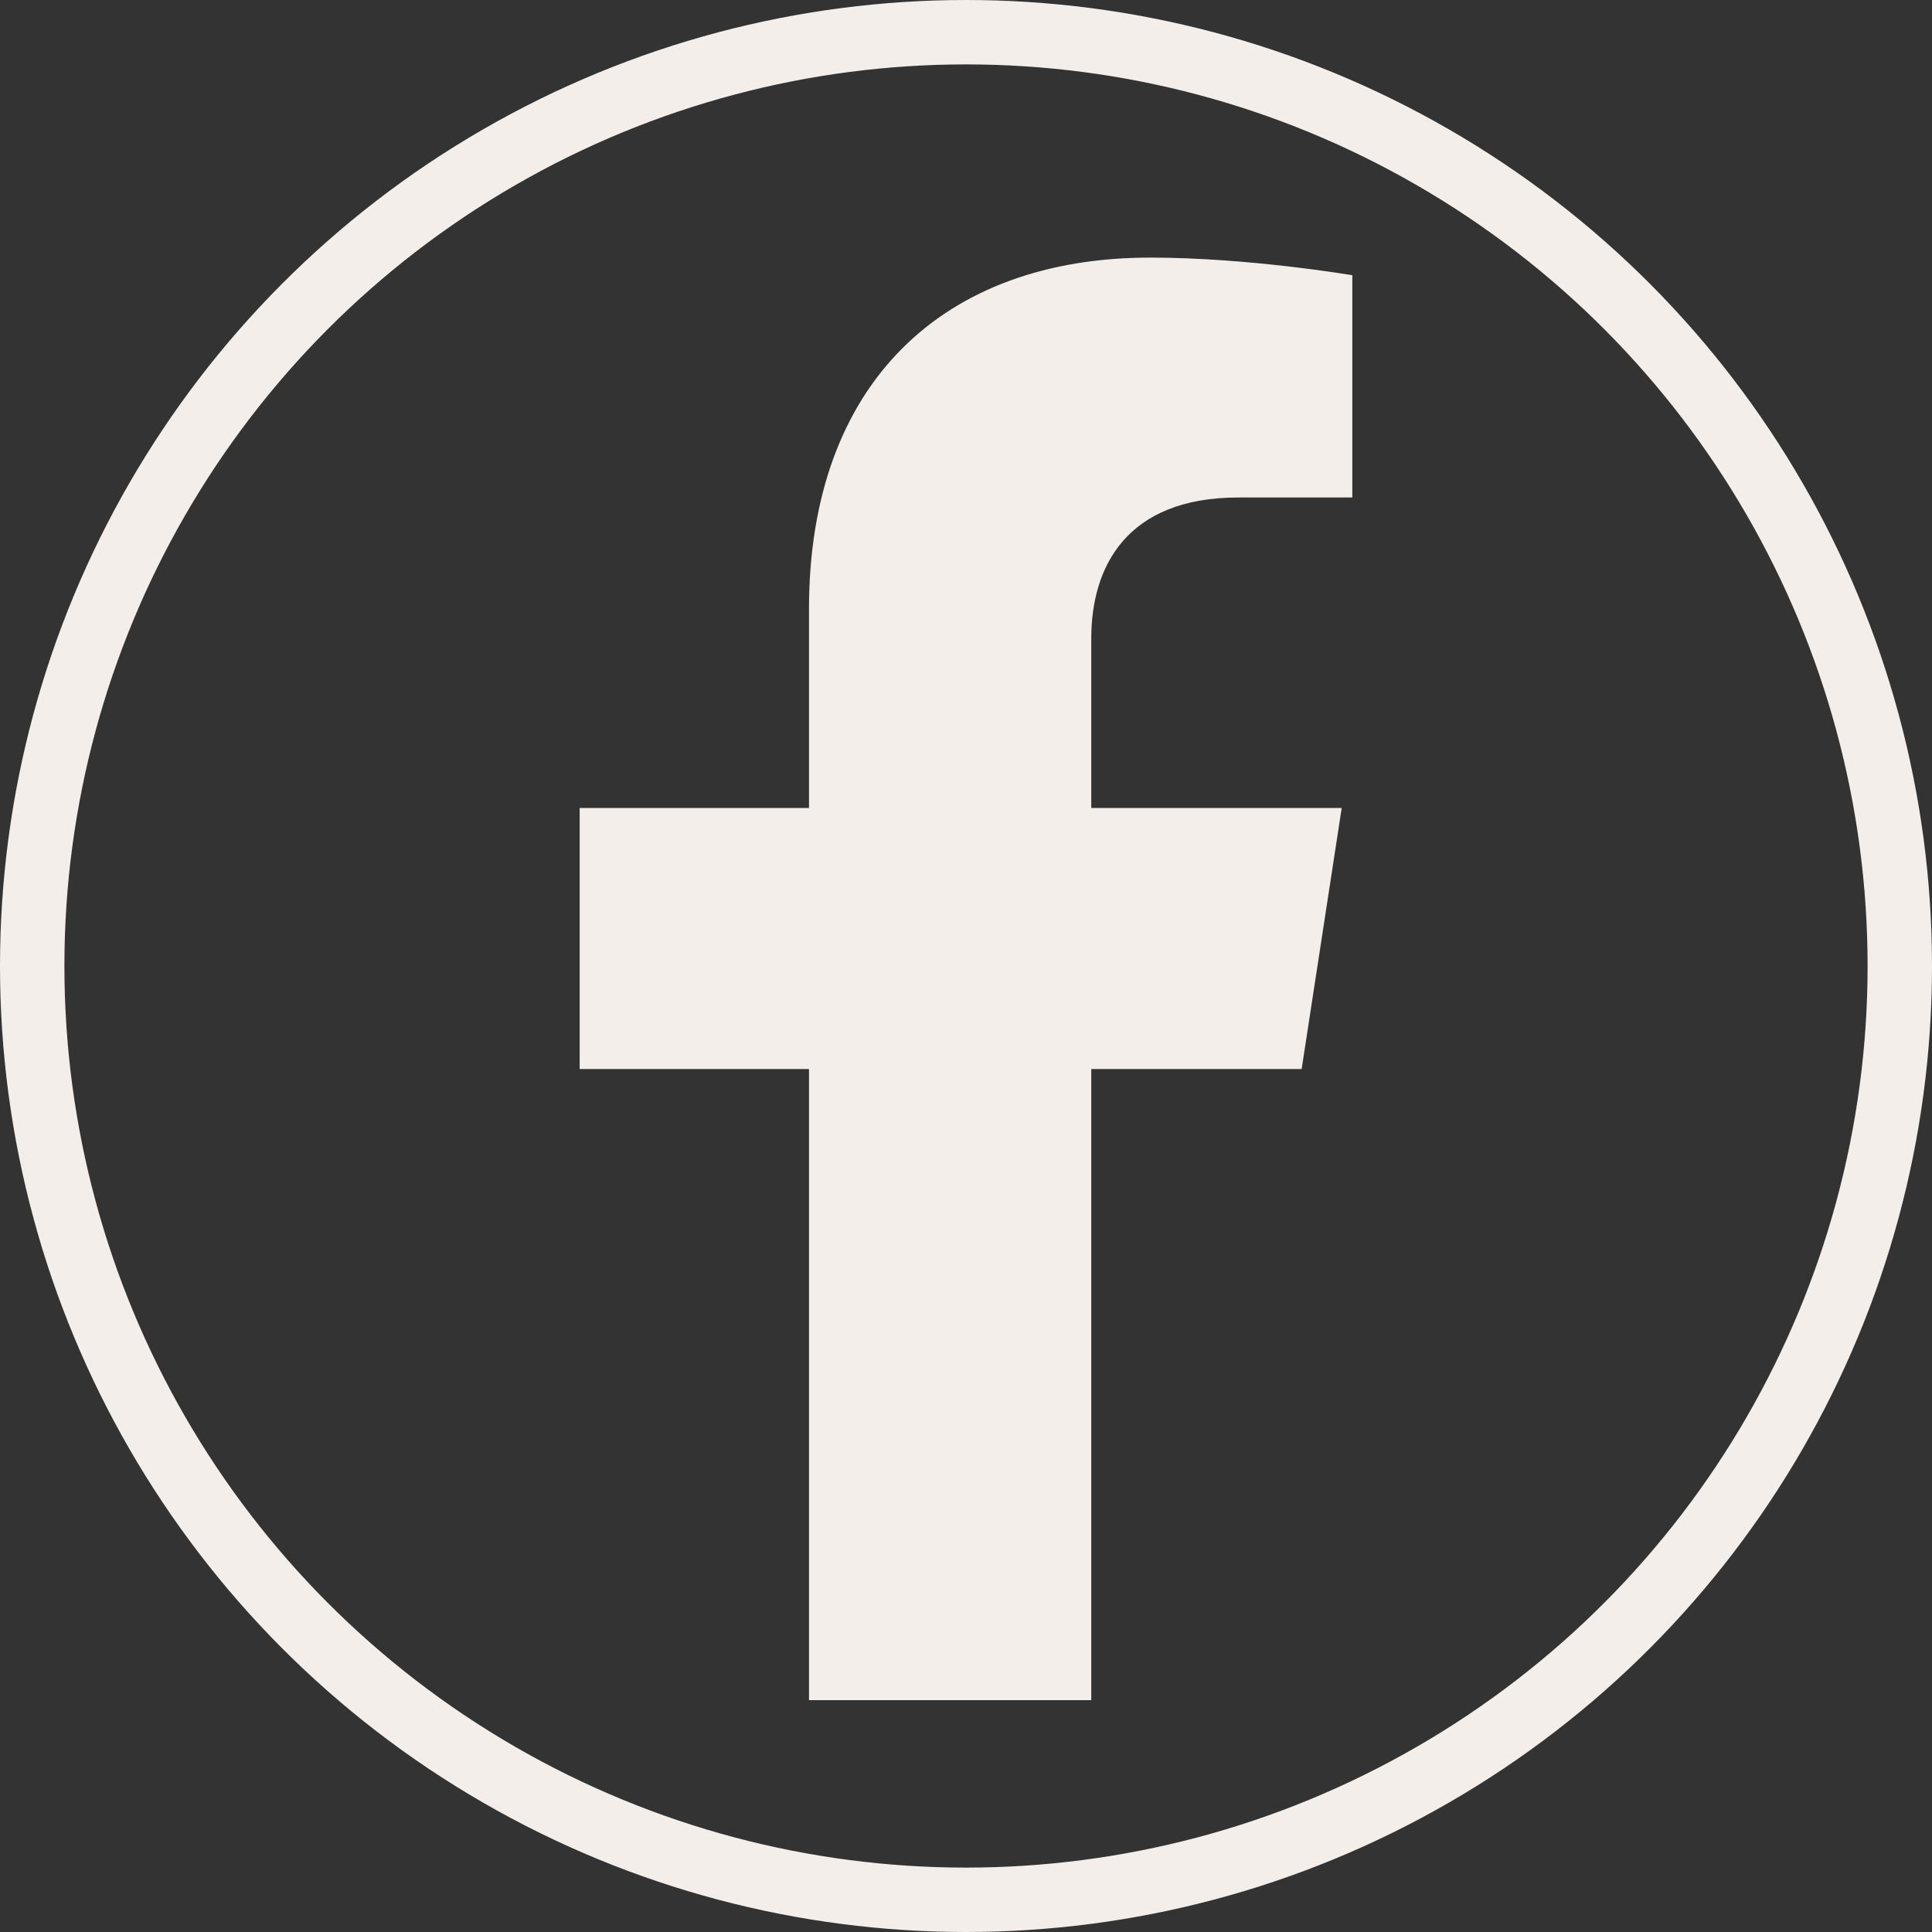 <svg width="30" height="30" viewBox="0 0 30 30" fill="none" xmlns="http://www.w3.org/2000/svg">
<rect x="0" y="0" width="30" height="30" fill="#333333" stroke="none"/>
<circle cx="15" cy="15" r="14.5" stroke="#F4EEEA"/>
<g clip-path="url(#clip0_92_35)">
<path d="M20.212 16.6L20.834 12.546H16.945V9.915C16.945 8.806 17.488 7.725 19.23 7.725H20.999V4.274C20.999 4.274 19.394 4 17.86 4C14.656 4 12.562 5.942 12.562 9.457V12.546H9.001V16.6H12.562V26.4H16.945V16.6H20.212Z" fill="#F4EEEA"/>
</g>
<defs>
<clipPath id="clip0_92_35">
<rect width="14" height="22.4" fill="white" transform="translate(8 4)"/>
</clipPath>
</defs>
</svg>
